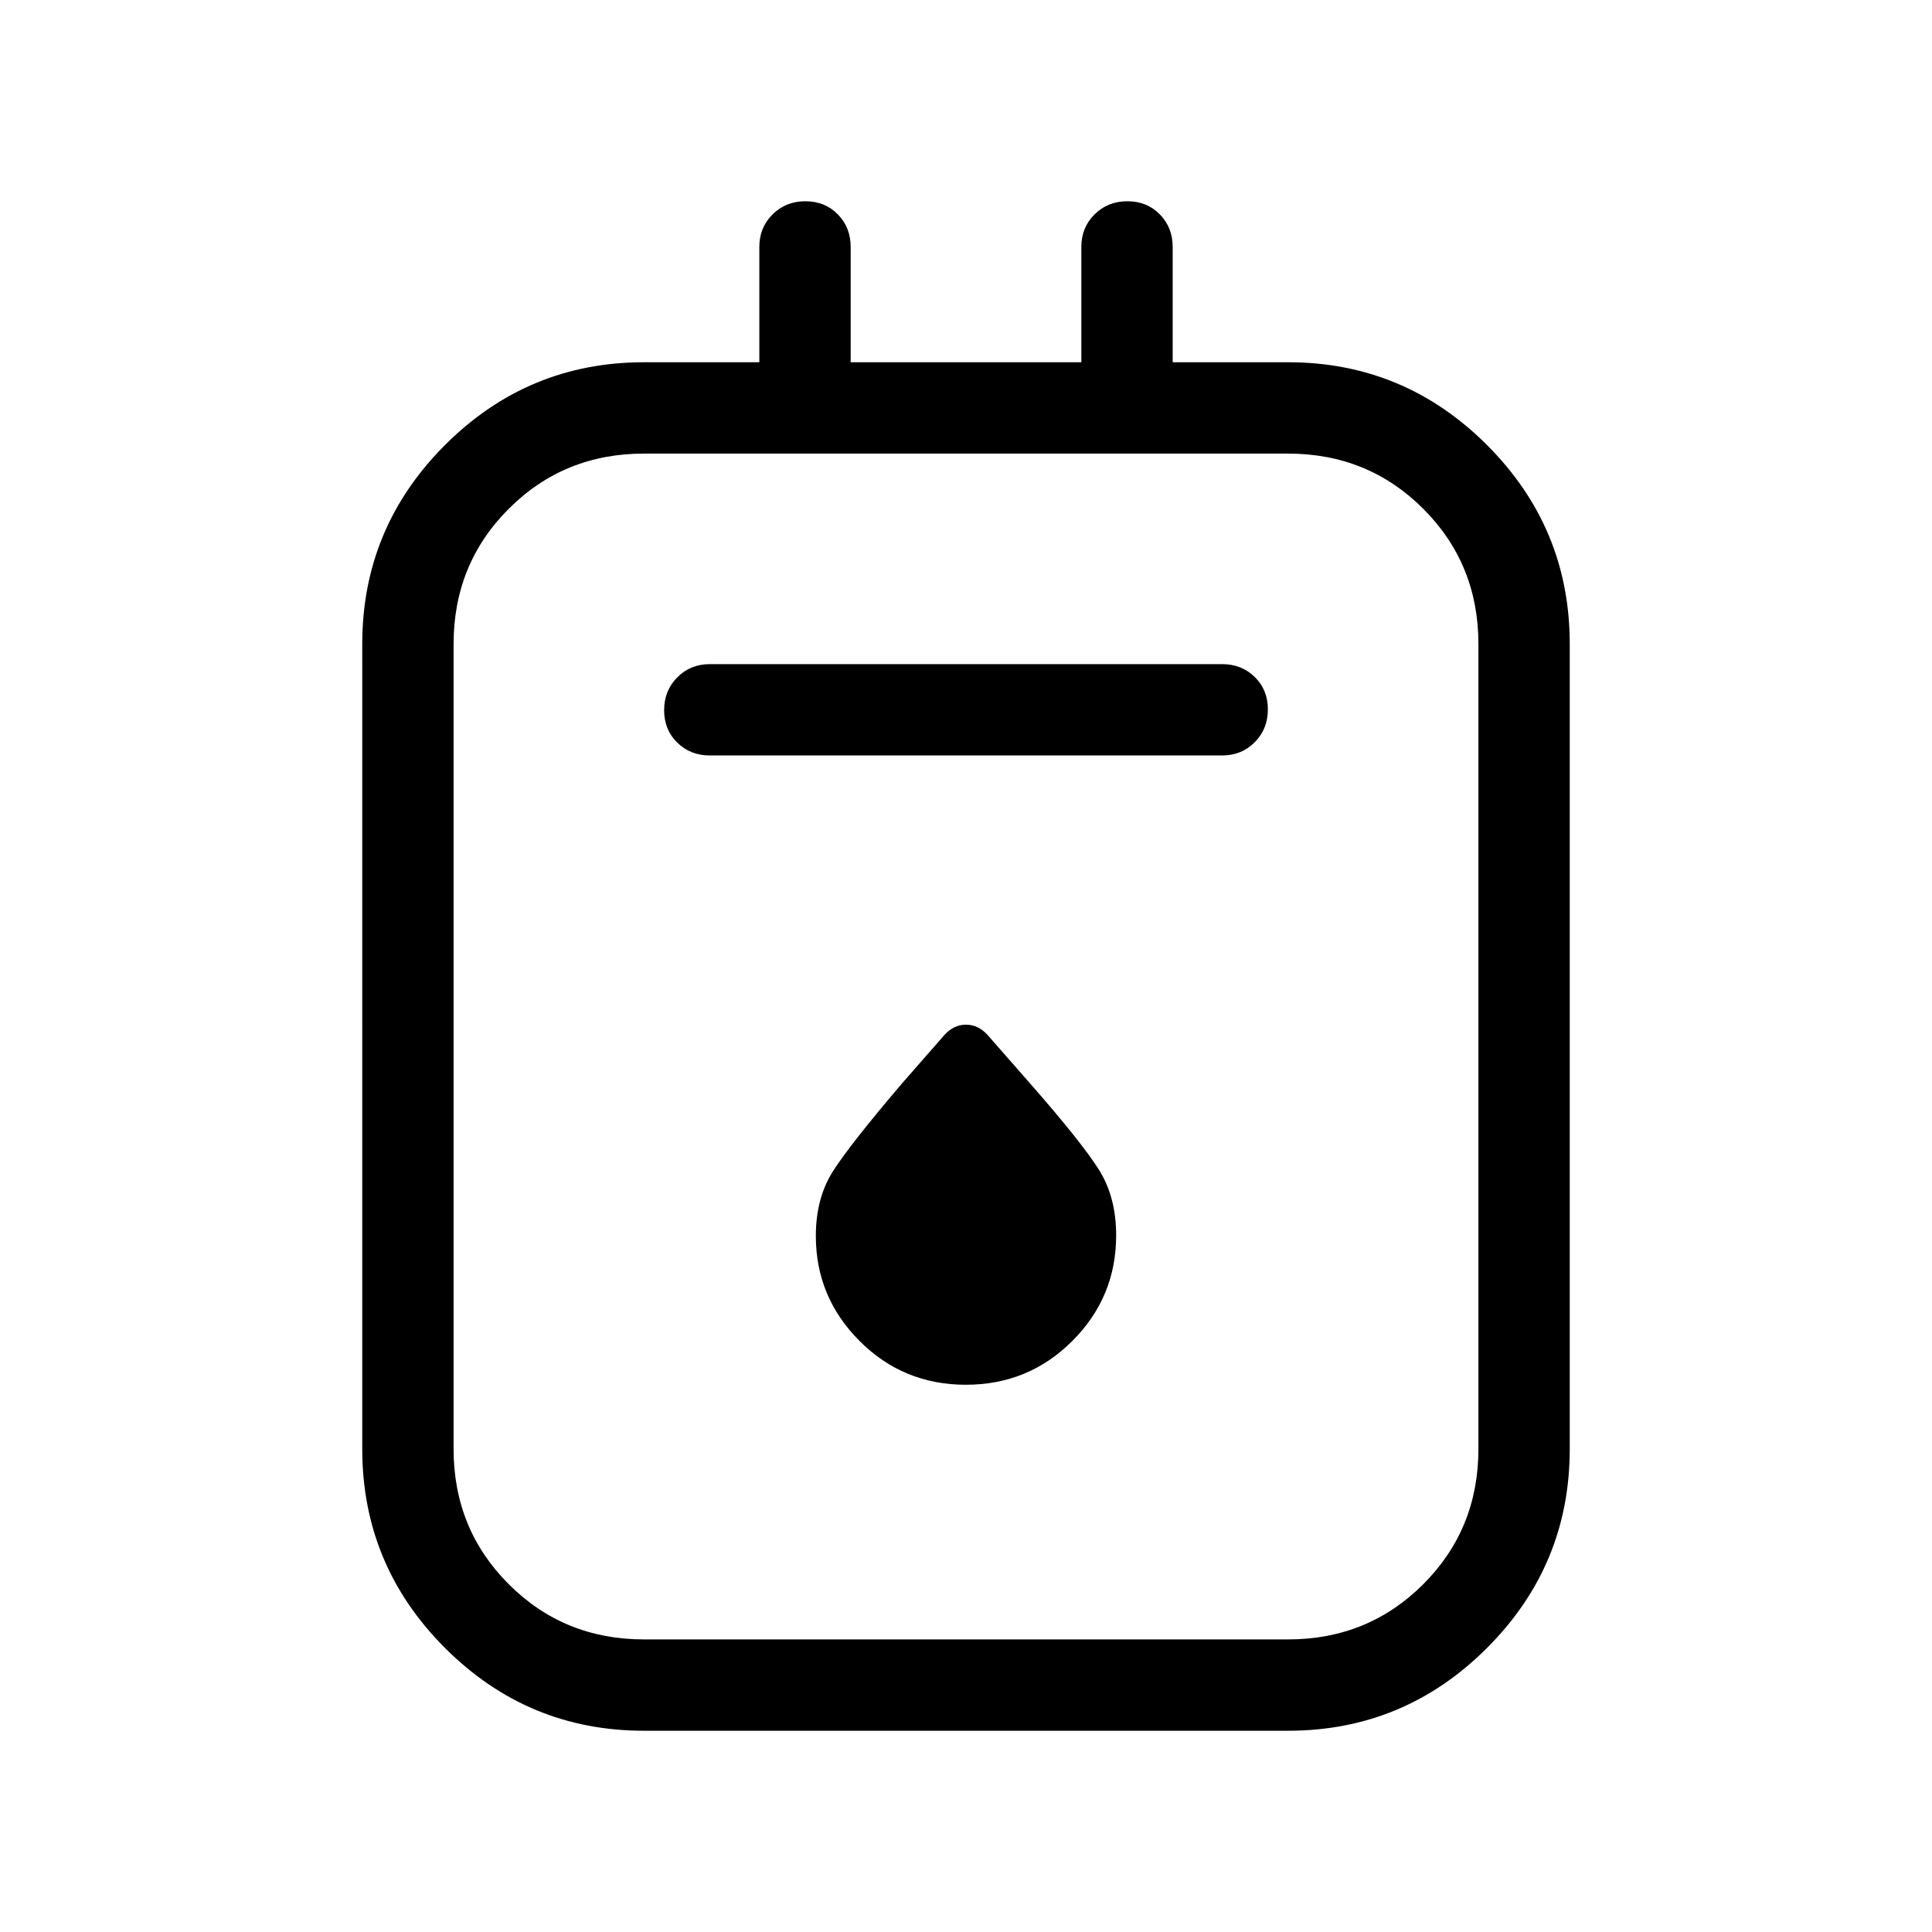 <svg xmlns="http://www.w3.org/2000/svg" width="48" height="48" viewBox="0 96 960 960"><path d="M320 955.999q-57.749 0-98.874-41.125-41.125-41.125-41.125-98.874V416q0-57.749 41.125-98.874 41.125-41.125 98.874-41.125h57.308v-57.308q0-9.644 6.58-16.168 6.581-6.524 16.308-6.524t16.111 6.524q6.385 6.524 6.385 16.168v57.308h114.616v-57.308q0-9.644 6.58-16.168 6.581-6.524 16.308-6.524t16.111 6.524q6.385 6.524 6.385 16.168v57.308H640q57.749 0 98.874 41.125 41.125 41.125 41.125 98.874v400q0 57.749-41.125 98.874-41.125 41.125-98.874 41.125H320Zm0-45.384h320q39.779 0 67.197-27.418T734.615 816V416q0-39.779-27.418-67.197T640 321.385H320q-39.779 0-67.197 27.418T225.385 416v400q0 39.779 27.418 67.197T320 910.615Zm32.693-439.231h254.614q9.644 0 16.168-6.58 6.524-6.58 6.524-16.307 0-9.727-6.524-16.112-6.524-6.384-16.168-6.384H352.693q-9.645 0-16.168 6.58-6.524 6.58-6.524 16.307 0 9.727 6.524 16.112 6.523 6.384 16.168 6.384Zm127.242 312.692q31.142 0 52.911-21.769 21.769-21.769 21.769-52.422 0-18.885-8.423-32.423-8.423-13.539-34.481-43.258l-21.096-24.05q-4.615-5-10.615-5t-10.615 5l-21.077 24.077q-25.836 30.311-34.379 43.707-8.544 13.396-8.544 32.222 0 30.378 21.704 52.147t52.846 21.769Zm-254.55-462.691v589.23-589.23Z"/></svg>